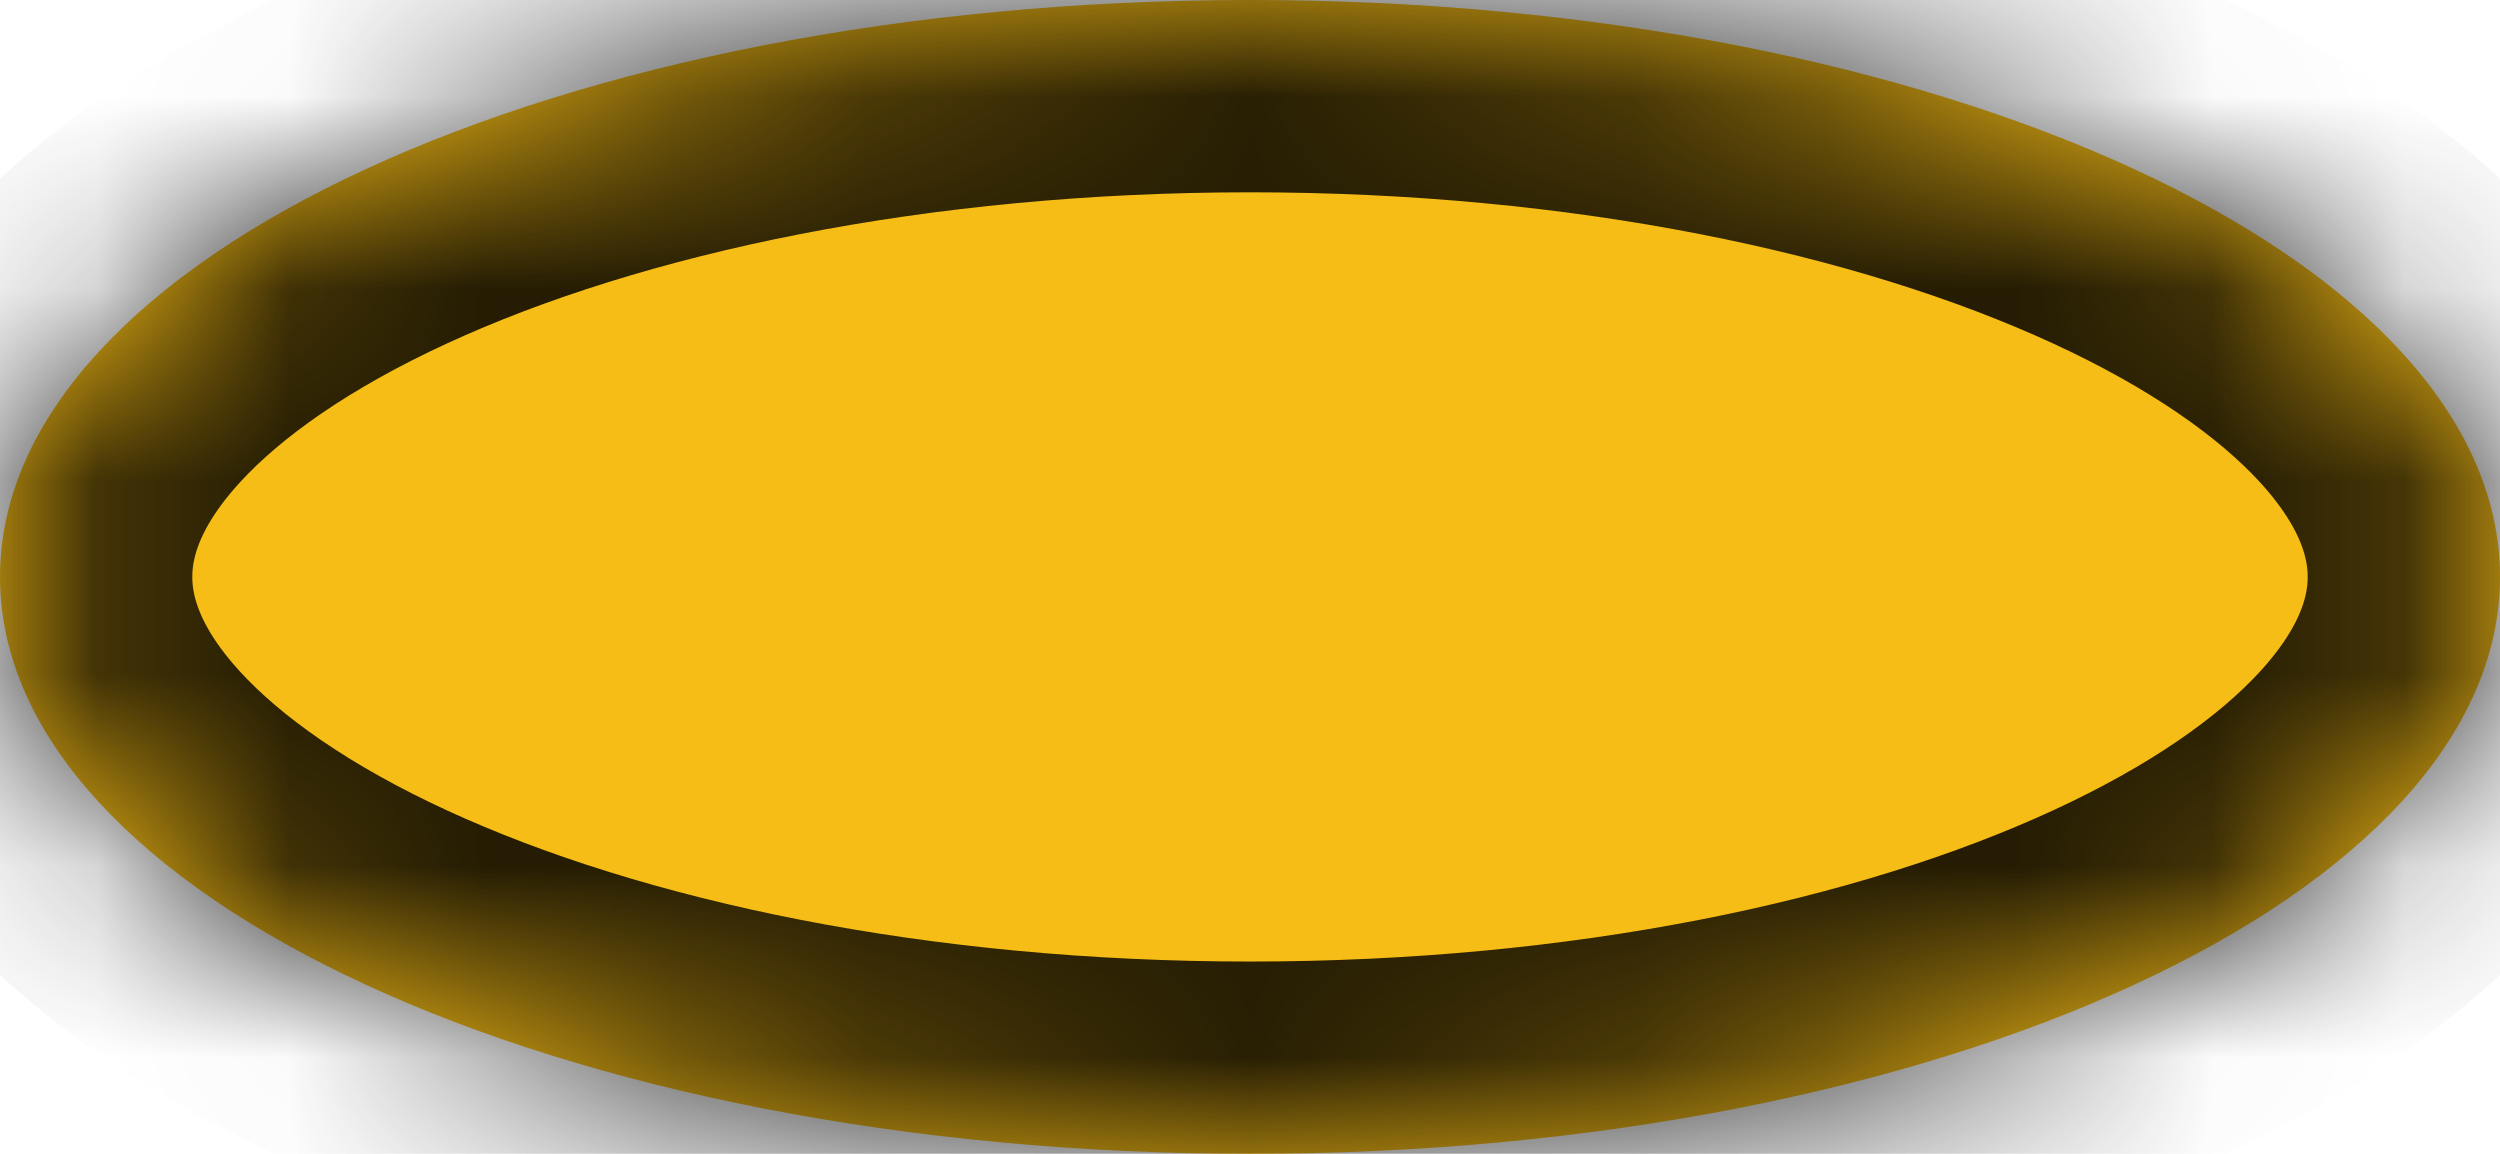 ﻿<?xml version="1.0" encoding="utf-8"?>
<svg version="1.1" xmlns:xlink="http://www.w3.org/1999/xlink" width="13px" height="6px" xmlns="http://www.w3.org/2000/svg">
  <defs>
    <pattern id="BGPattern" patternUnits="userSpaceOnUse" alignment="0 0" imageRepeat="None" />
    <mask fill="white" id="Clip52">
      <path d="M 0 3  C 0 4.657  2.91 6  6.5 6  C 10.09 6  13 4.657  13 3  C 13 1.343  10.09 0  6.5 0  C 2.91 0  0 1.343  0 3  Z " fill-rule="evenodd" />
    </mask>
  </defs>
  <g transform="matrix(1 0 0 1 -632 -240 )">
    <path d="M 0 3  C 0 4.657  2.91 6  6.5 6  C 10.09 6  13 4.657  13 3  C 13 1.343  10.09 0  6.5 0  C 2.91 0  0 1.343  0 3  Z " fill-rule="nonzero" fill="rgba(246, 189, 22, 1)" stroke="none" transform="matrix(1 0 0 1 632 240 )" class="fill" />
    <path d="M 0 3  C 0 4.657  2.91 6  6.5 6  C 10.09 6  13 4.657  13 3  C 13 1.343  10.09 0  6.5 0  C 2.91 0  0 1.343  0 3  Z " stroke-width="2" stroke-dasharray="0" stroke="rgba(0, 0, 0, 0.851)" fill="none" transform="matrix(1 0 0 1 632 240 )" class="stroke" mask="url(#Clip52)" />
  </g>
</svg>